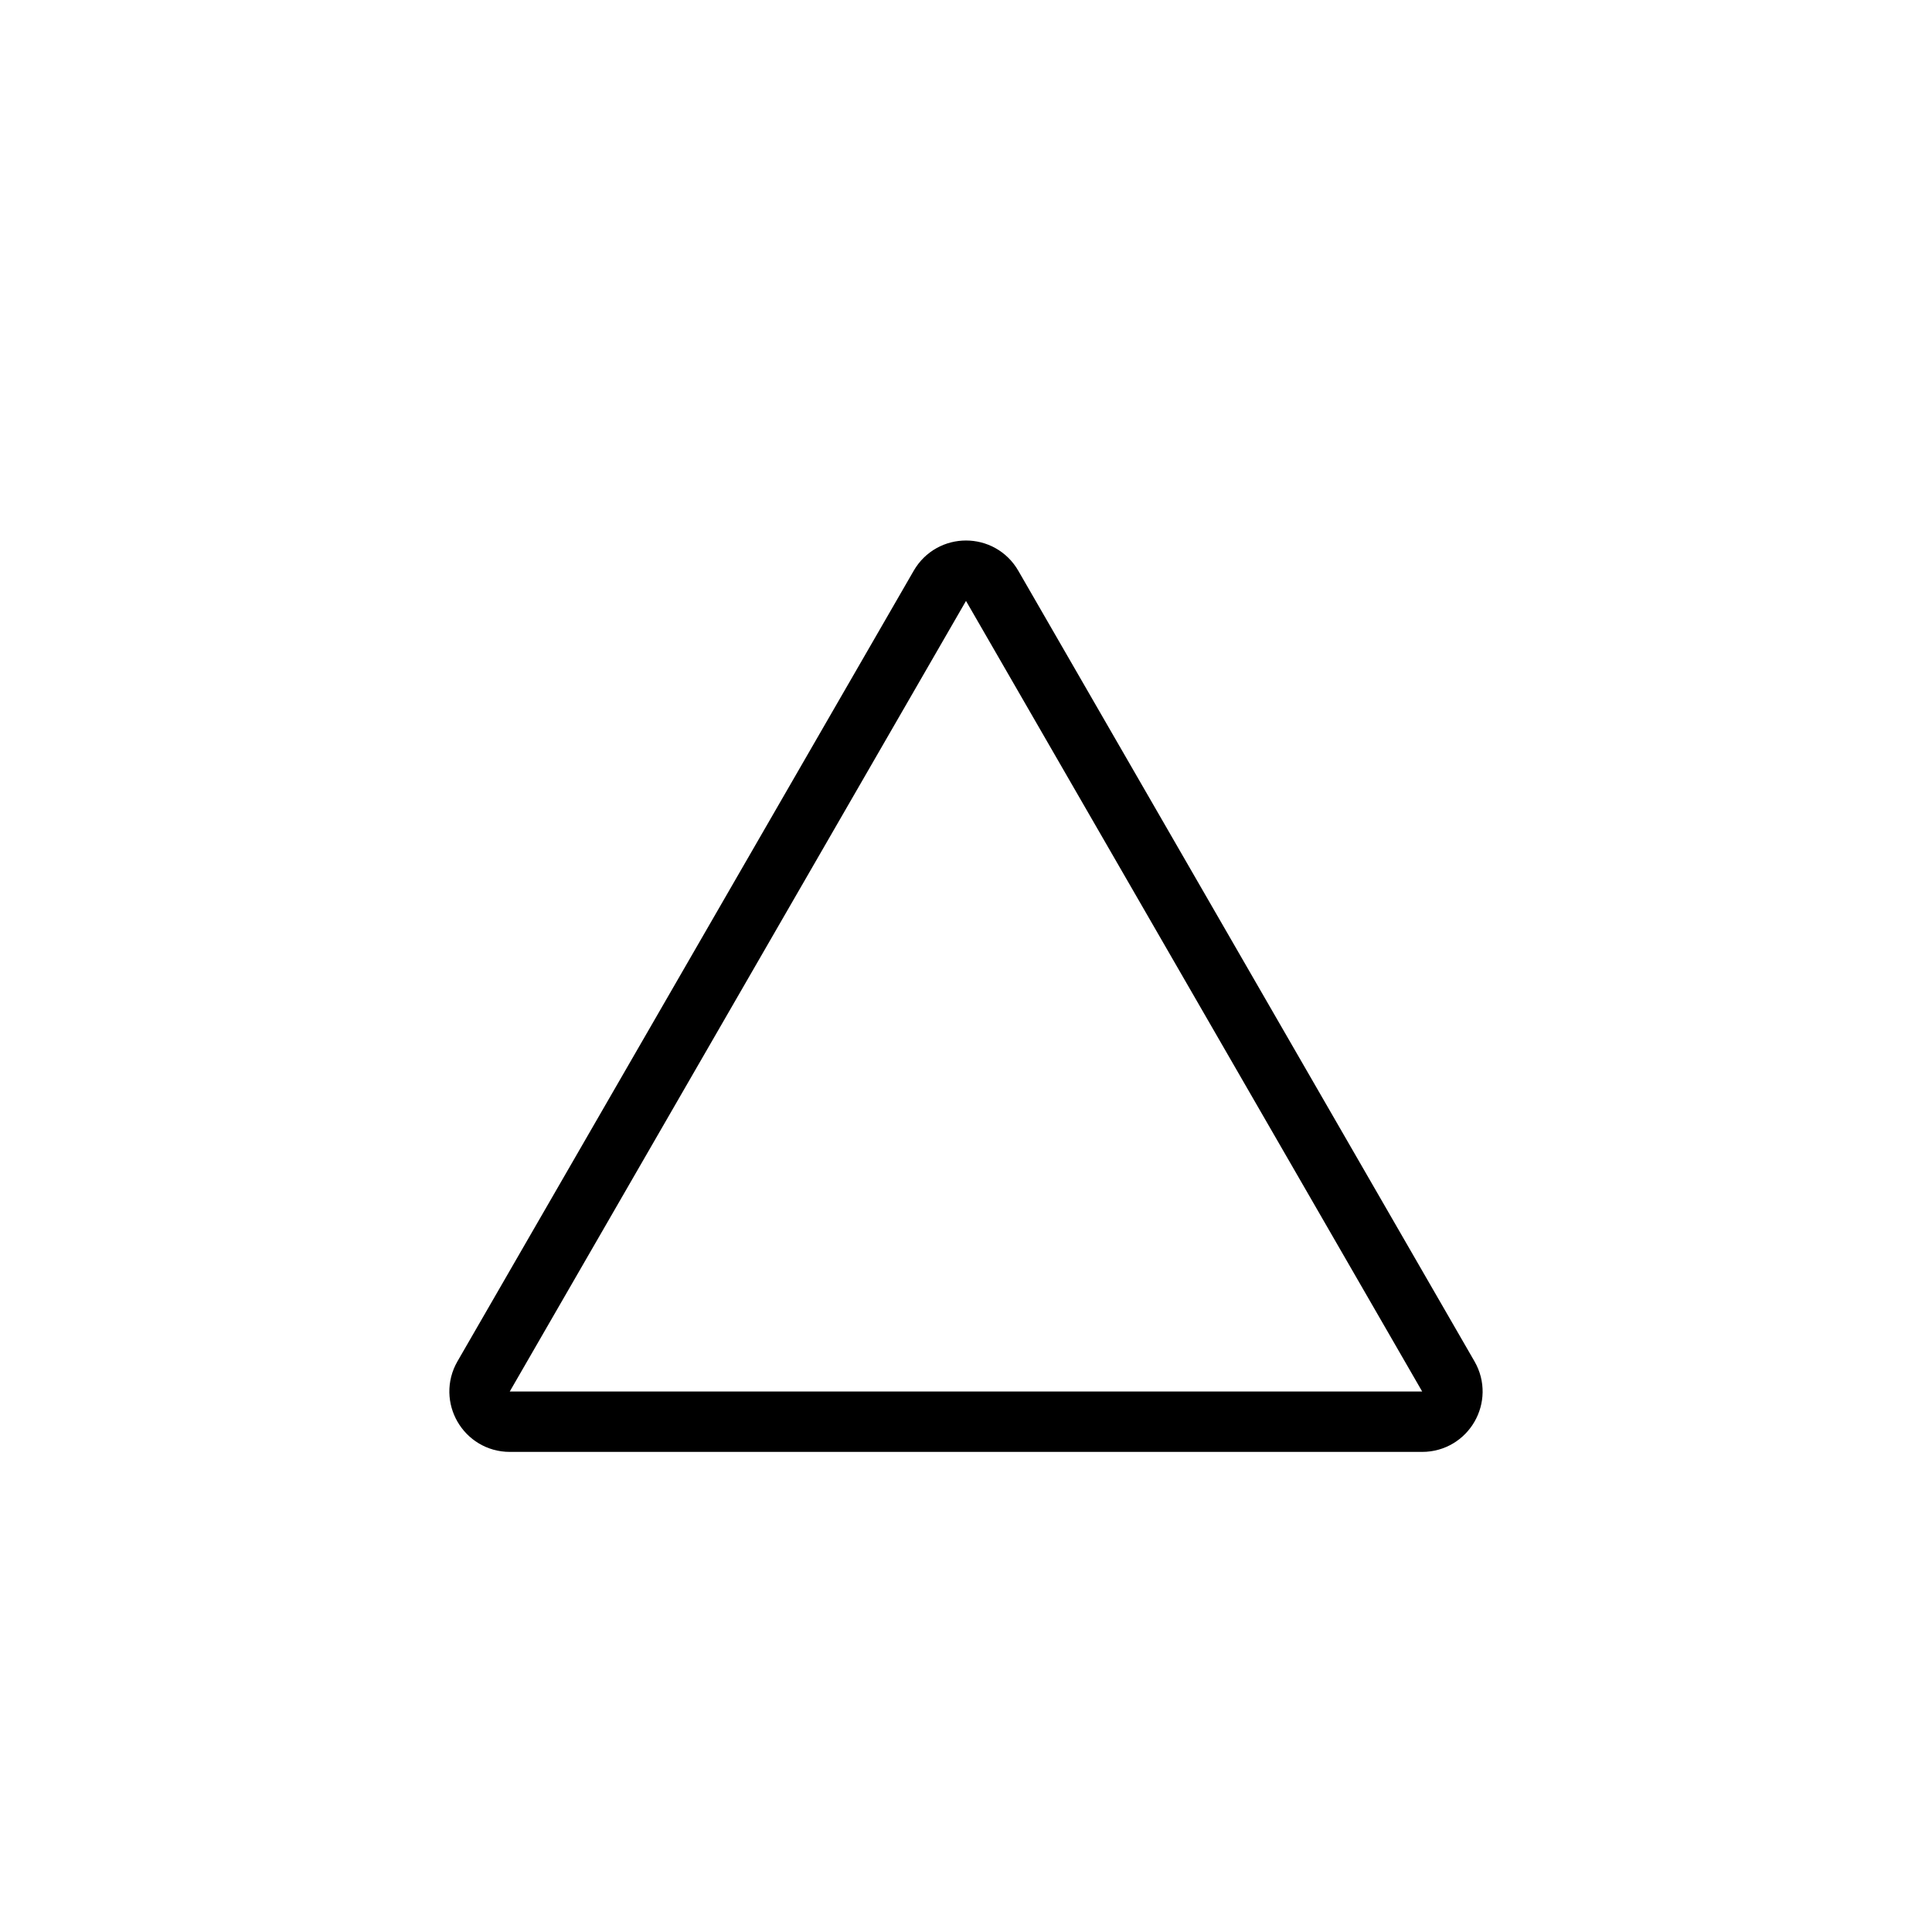 <svg xmlns="http://www.w3.org/2000/svg" width="32" height="32" fill="none" viewBox="0 0 32 32">
    <rect x="0" y="0" width="32" height="32" fill="#808080" stroke="none"/>
    <g clip-path="url(#clip0)">
        <path fill="#fff" d="M37.194 37.195h-42.4v-42.4h42.4v42.4z"/>
        <path stroke="#000" d="M16.433 9.703c-.192-.334-.674-.334-.866 0L8.01 22.798c-.192.333.049.75.434.75h15.112c.385 0 .626-.417.433-.75L16.433 9.703z"/>
    </g>
</svg>
